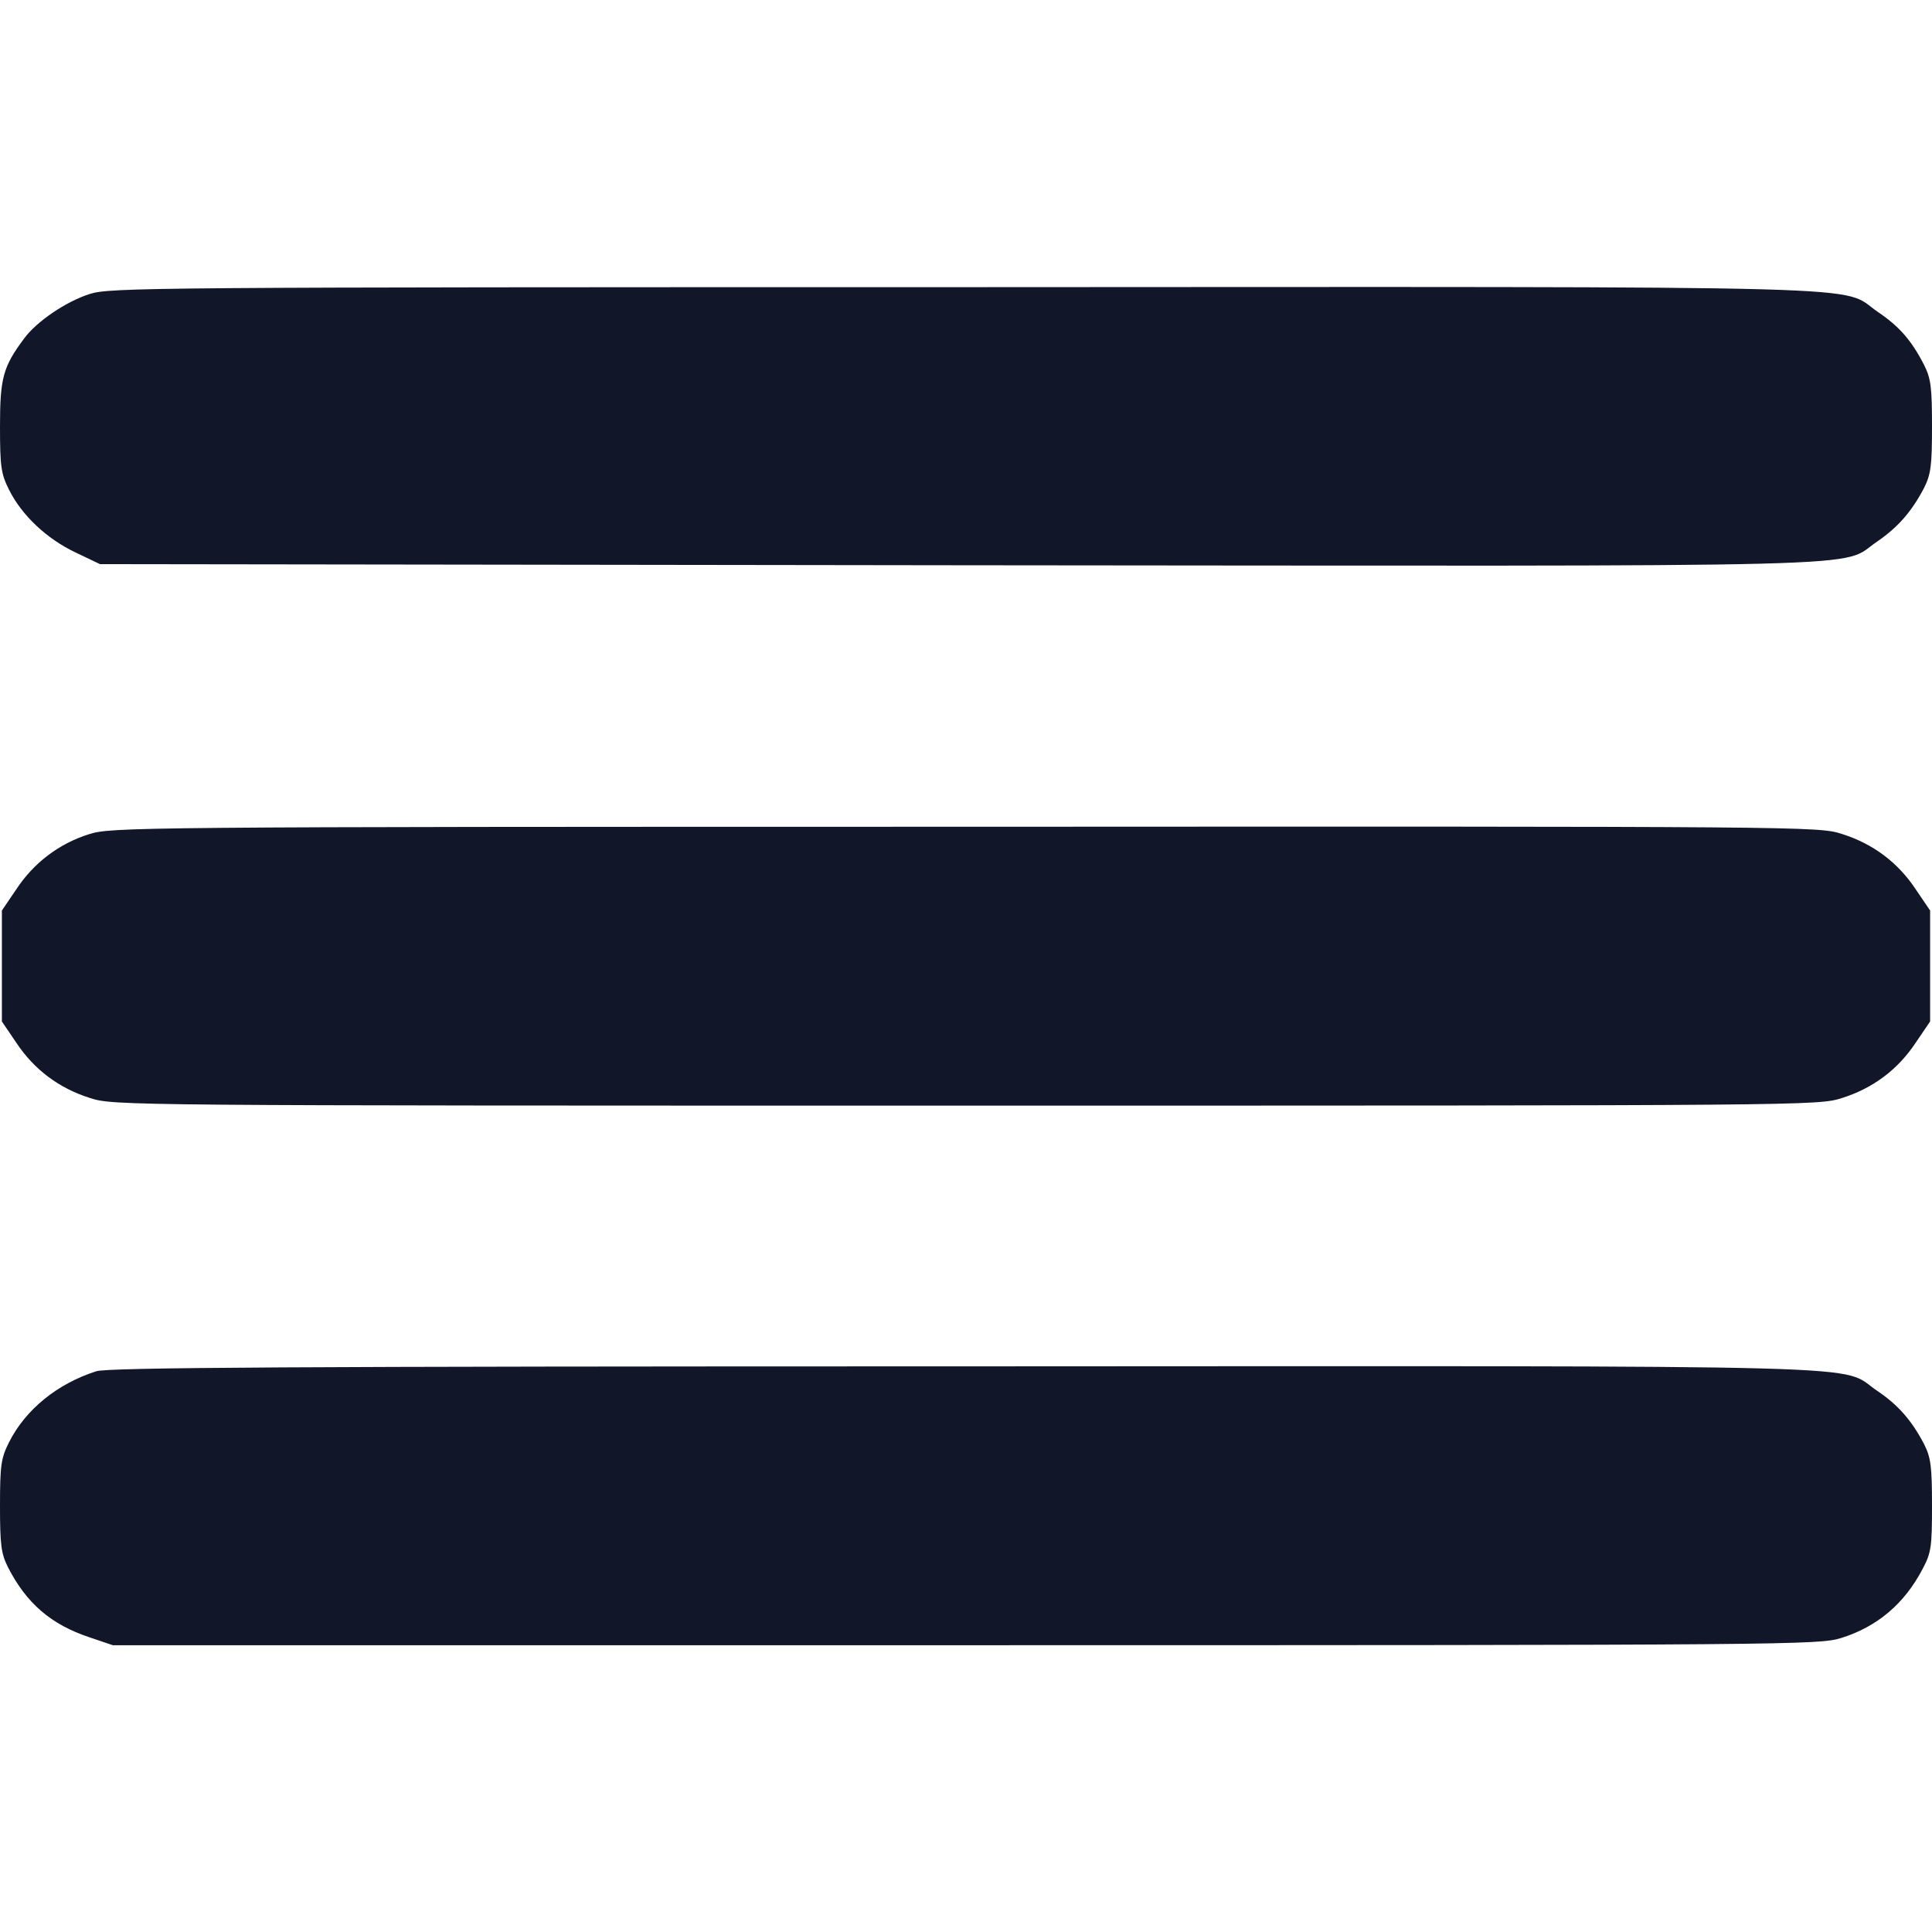 <svg xmlns="http://www.w3.org/2000/svg" version="1.0" fill="#111729" viewBox="0 0 512 512"><path d="M23.8 77.9c-6.3 2-14.1 7.3-17.4 11.8C.8 97.2 0 100.2 0 113c0 10.8.3 12.6 2.4 16.8 3.4 6.8 10 13 17.6 16.6l6.5 3.1 227.5.3c252.4.2 232.9.8 243.5-6.3 5.5-3.8 9.1-7.9 12.4-14.2 1.8-3.6 2.1-5.9 2.1-16.3s-.3-12.7-2.1-16.3c-3.4-6.6-6.6-10.2-12.2-14-10.6-7.2 8.8-6.7-242.1-6.6-215.9 0-226.4.1-231.8 1.8zm-.3 143.2c-7.9 2.5-14.6 7.6-19.2 14.6l-3.8 5.6v29.4l3.8 5.6c4.7 7.1 11.3 12.1 19.6 14.7 6.2 2 8.9 2 232.1 2s225.9 0 232.1-2c8.3-2.6 14.9-7.6 19.6-14.7l3.8-5.6v-29.4l-3.8-5.6c-4.7-7.1-11.3-12.1-19.6-14.7-6.2-2-8.8-2-232.5-1.9-221.2 0-226.2.1-232.1 2zm2 142.3c-10.3 3.3-18.7 10.1-23.1 18.8-2.1 4.2-2.4 6-2.4 16.8 0 10.4.3 12.7 2.1 16.3 4.9 9.6 11.4 15.2 21.6 18.6l6.2 2.1h226c219.3 0 226.1-.1 232-1.9 9.6-3 16.8-9.1 21.6-18.3 2.3-4.3 2.5-5.9 2.5-16.8 0-10.4-.3-12.7-2.1-16.3-3.3-6.3-6.9-10.4-12.4-14.1-10.6-7.1 9-6.6-241.9-6.5-179.7 0-226.9.3-230.1 1.3z"/></svg>